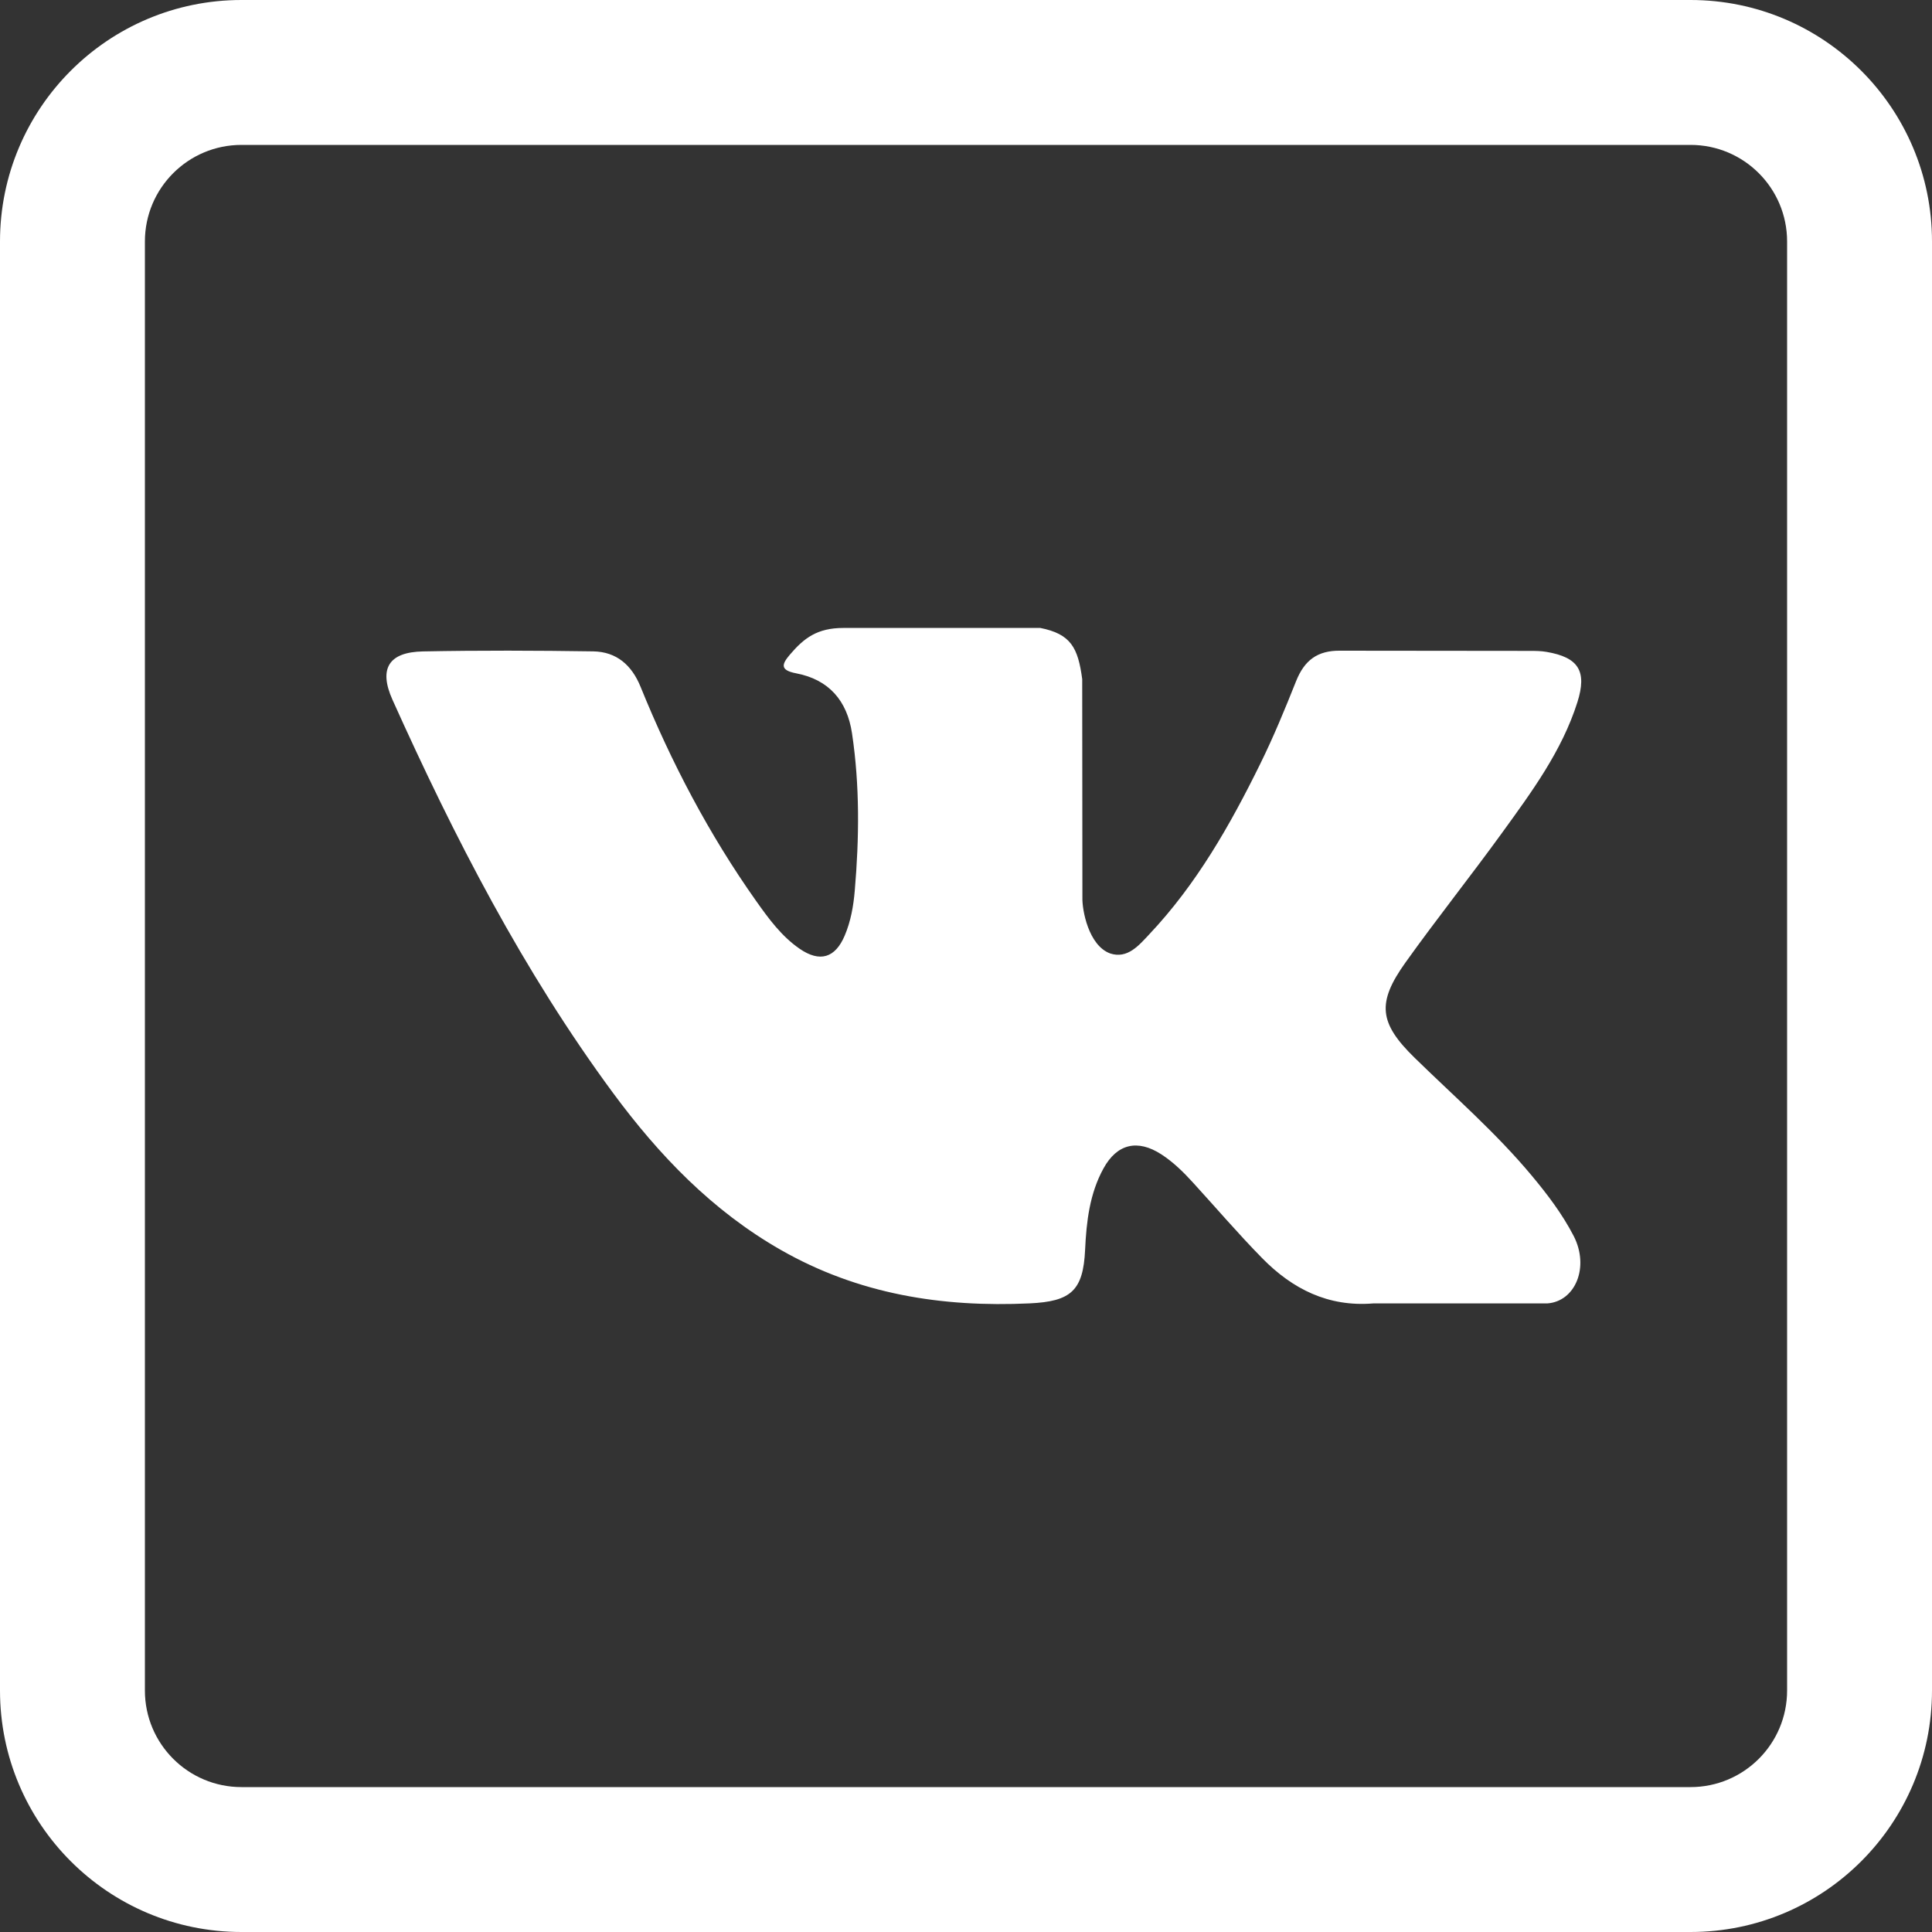 <svg width="40" height="40" viewBox="0 0 40 40" fill="none" xmlns="http://www.w3.org/2000/svg">
<rect x="0" y="0" width="40" height="40" fill="#333333" stroke="none"/>
<path d="M31.713 24.34C30.977 23.457 30.11 22.703 29.29 21.902C28.55 21.18 28.503 20.762 29.098 19.929C29.747 19.02 30.445 18.145 31.1 17.241C31.712 16.395 32.337 15.551 32.658 14.539C32.862 13.895 32.682 13.61 32.021 13.497C31.907 13.477 31.79 13.476 31.674 13.476L27.754 13.472C27.272 13.464 27.005 13.675 26.834 14.103C26.604 14.681 26.366 15.259 26.091 15.817C25.468 17.083 24.773 18.306 23.797 19.341C23.582 19.57 23.344 19.859 22.985 19.74C22.535 19.576 22.402 18.835 22.41 18.584L22.406 14.06C22.319 13.414 22.175 13.126 21.534 13L17.462 13.001C16.919 13.001 16.646 13.211 16.356 13.551C16.189 13.747 16.138 13.874 16.482 13.94C17.158 14.068 17.539 14.505 17.64 15.183C17.802 16.265 17.79 17.352 17.697 18.439C17.67 18.757 17.615 19.073 17.489 19.37C17.292 19.835 16.974 19.93 16.557 19.644C16.179 19.384 15.913 19.018 15.653 18.651C14.677 17.271 13.897 15.783 13.262 14.219C13.079 13.768 12.762 13.494 12.283 13.486C11.107 13.468 9.931 13.464 8.755 13.487C8.048 13.501 7.837 13.844 8.125 14.486C9.406 17.335 10.831 20.104 12.692 22.628C13.648 23.922 14.745 25.066 16.162 25.876C17.768 26.794 19.497 27.07 21.318 26.985C22.171 26.945 22.427 26.724 22.466 25.874C22.493 25.292 22.559 24.714 22.846 24.192C23.127 23.679 23.553 23.581 24.045 23.9C24.291 24.06 24.498 24.263 24.694 24.478C25.174 25.003 25.636 25.544 26.134 26.051C26.759 26.687 27.499 27.062 28.43 26.986L32.032 26.986C32.613 26.948 32.914 26.237 32.581 25.589C32.346 25.135 32.039 24.731 31.713 24.34Z" fill="white"/>
<path fill-rule="evenodd" clip-rule="evenodd" d="M37 5C37 3.895 36.105 3 35 3H5C3.895 3 3 3.895 3 5V35C3 36.105 3.895 37 5 37H35C36.105 37 37 36.105 37 35V5ZM5 0C2.239 0 0 2.239 0 5V35C0 37.761 2.239 40 5 40H35C37.761 40 40 37.761 40 35V5C40 2.239 37.761 0 35 0H5Z" fill="white"/>
</svg>

